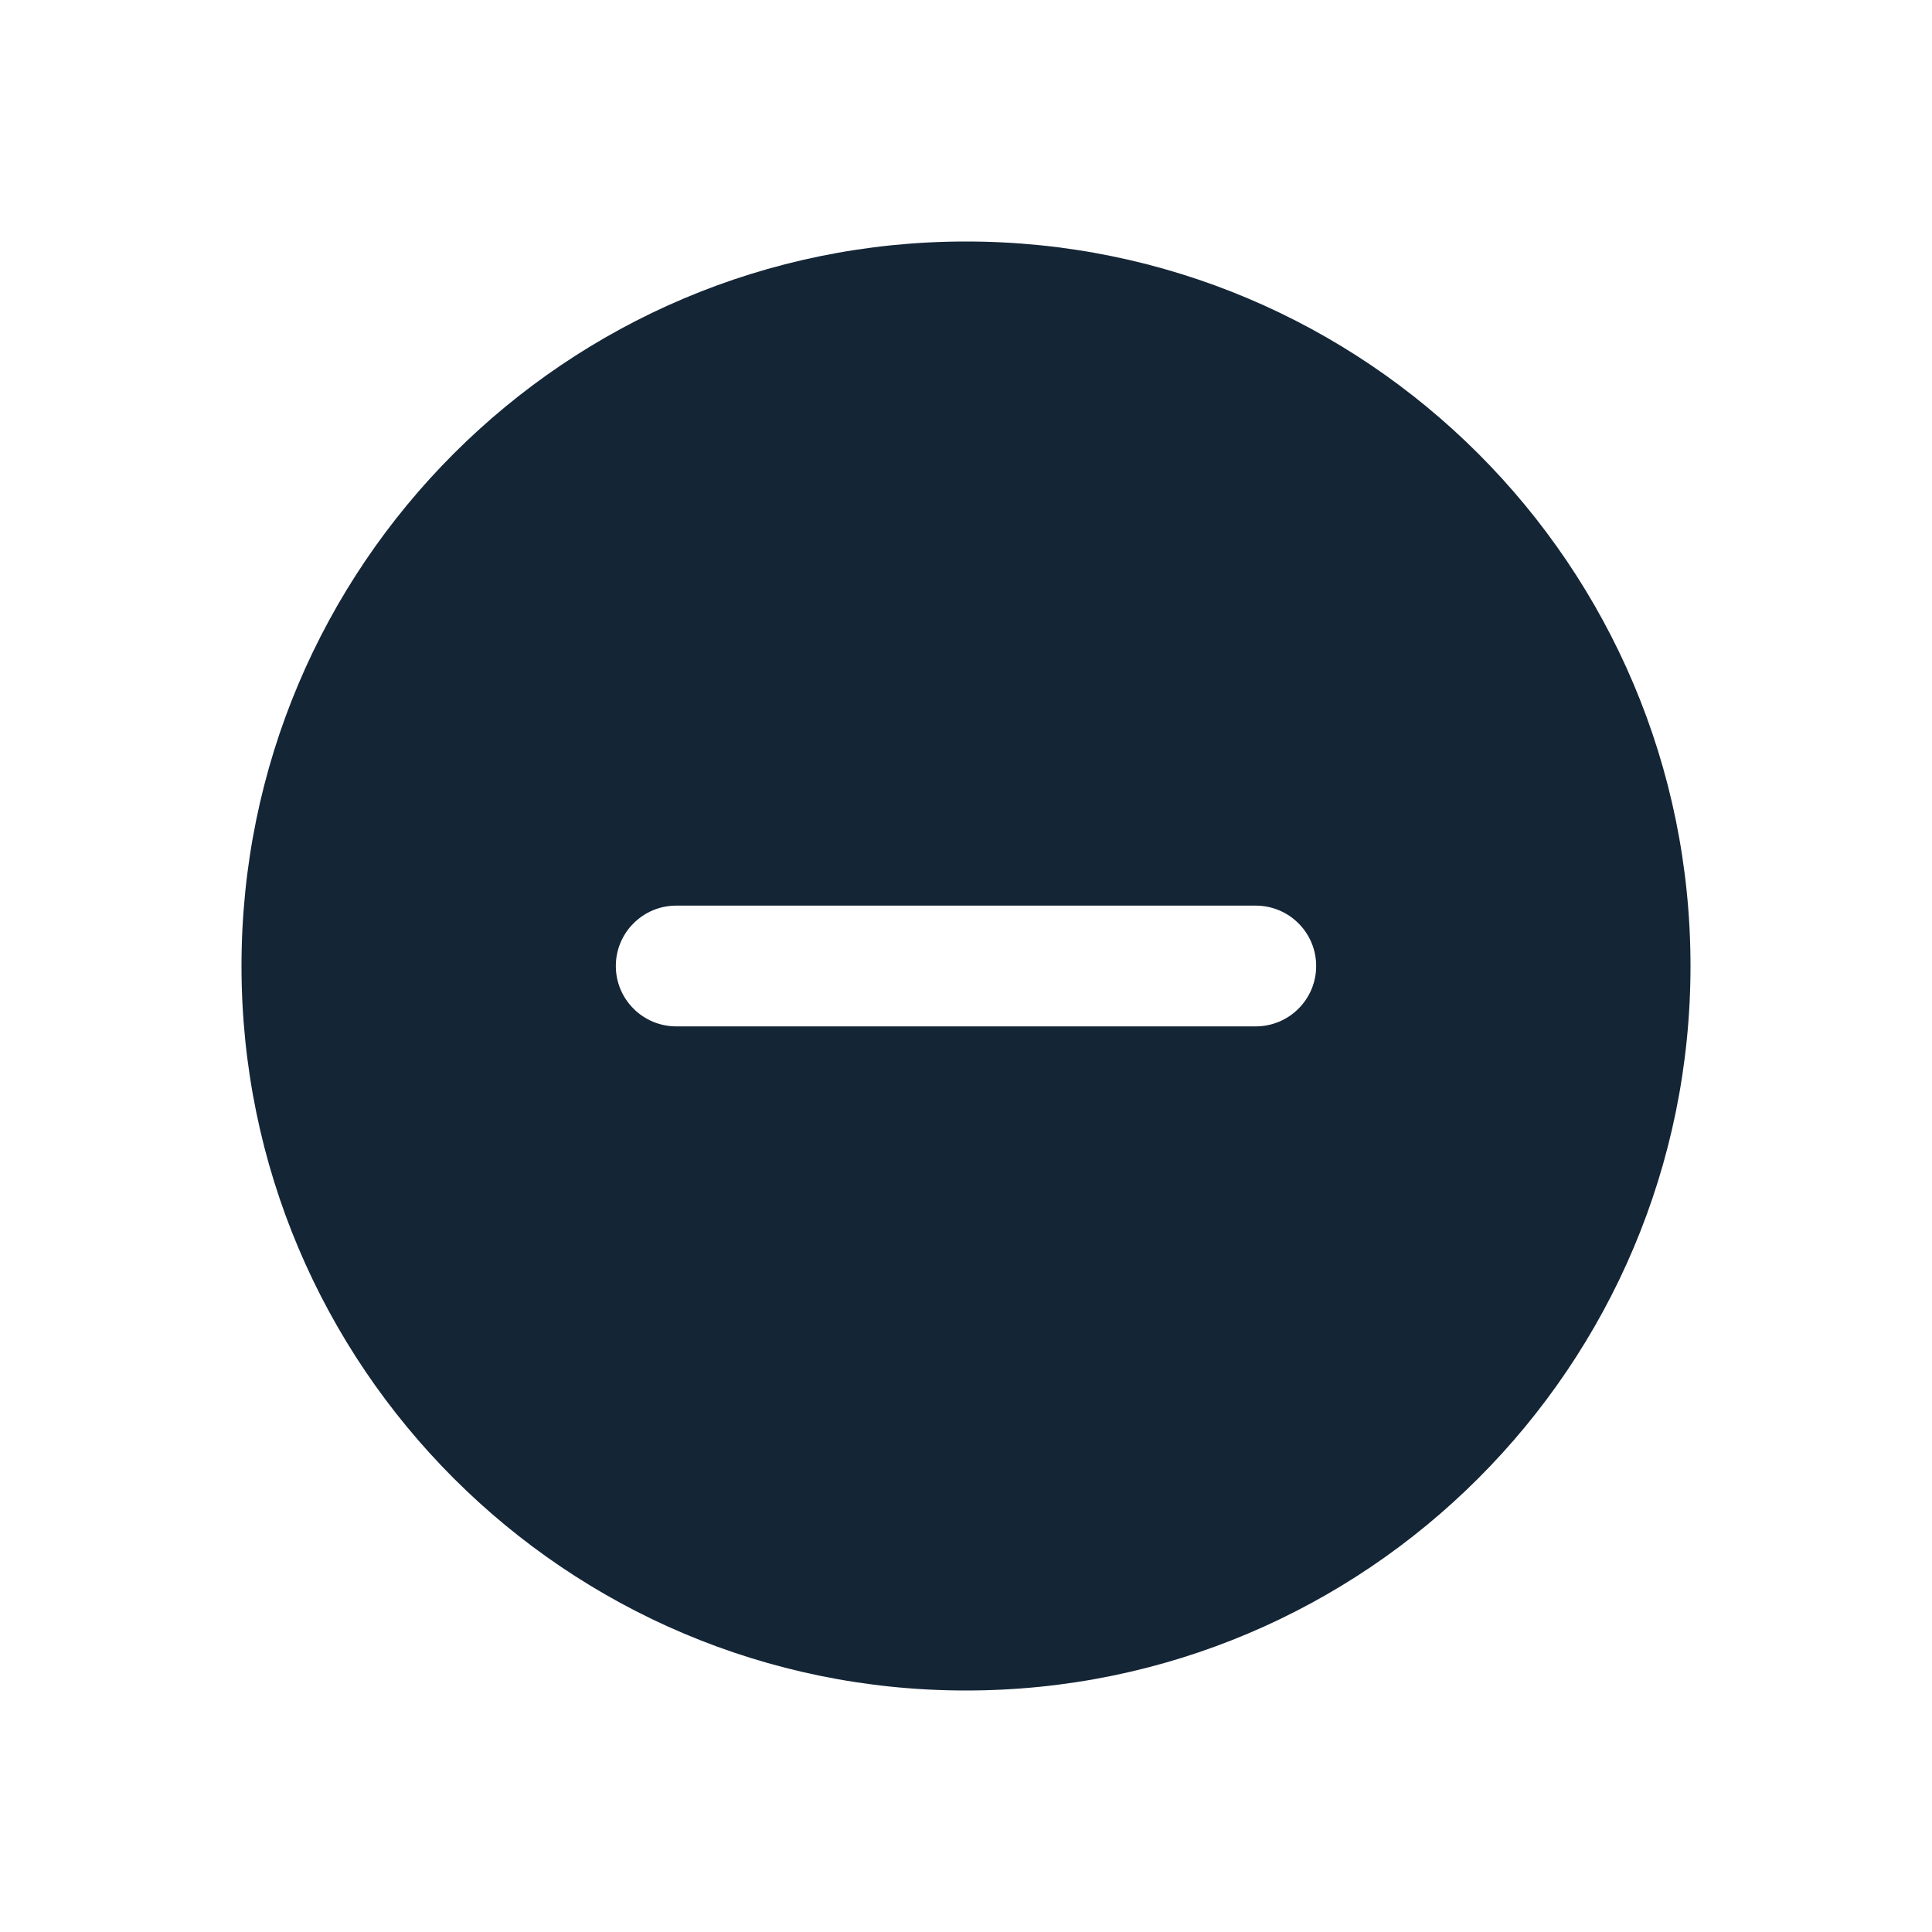 <svg width="24" height="24" viewBox="0 0 24 24" fill="none" xmlns="http://www.w3.org/2000/svg">
<path fill-rule="evenodd" clip-rule="evenodd" d="M21 12C21 16.971 16.971 21 12 21C7.029 21 3 16.971 3 12C3 7.029 7.029 3 12 3C16.971 3 21 7.029 21 12ZM8.4 12.75H15.6C15.799 12.75 15.99 12.671 16.13 12.53C16.271 12.39 16.35 12.199 16.35 12C16.35 11.801 16.271 11.61 16.13 11.47C15.99 11.329 15.799 11.25 15.6 11.25H8.4C8.201 11.25 8.01 11.329 7.87 11.47C7.729 11.61 7.65 11.801 7.65 12C7.65 12.199 7.729 12.39 7.87 12.53C8.01 12.671 8.201 12.75 8.4 12.75Z" fill="#001325" fill-opacity="0.92"/>
</svg>
